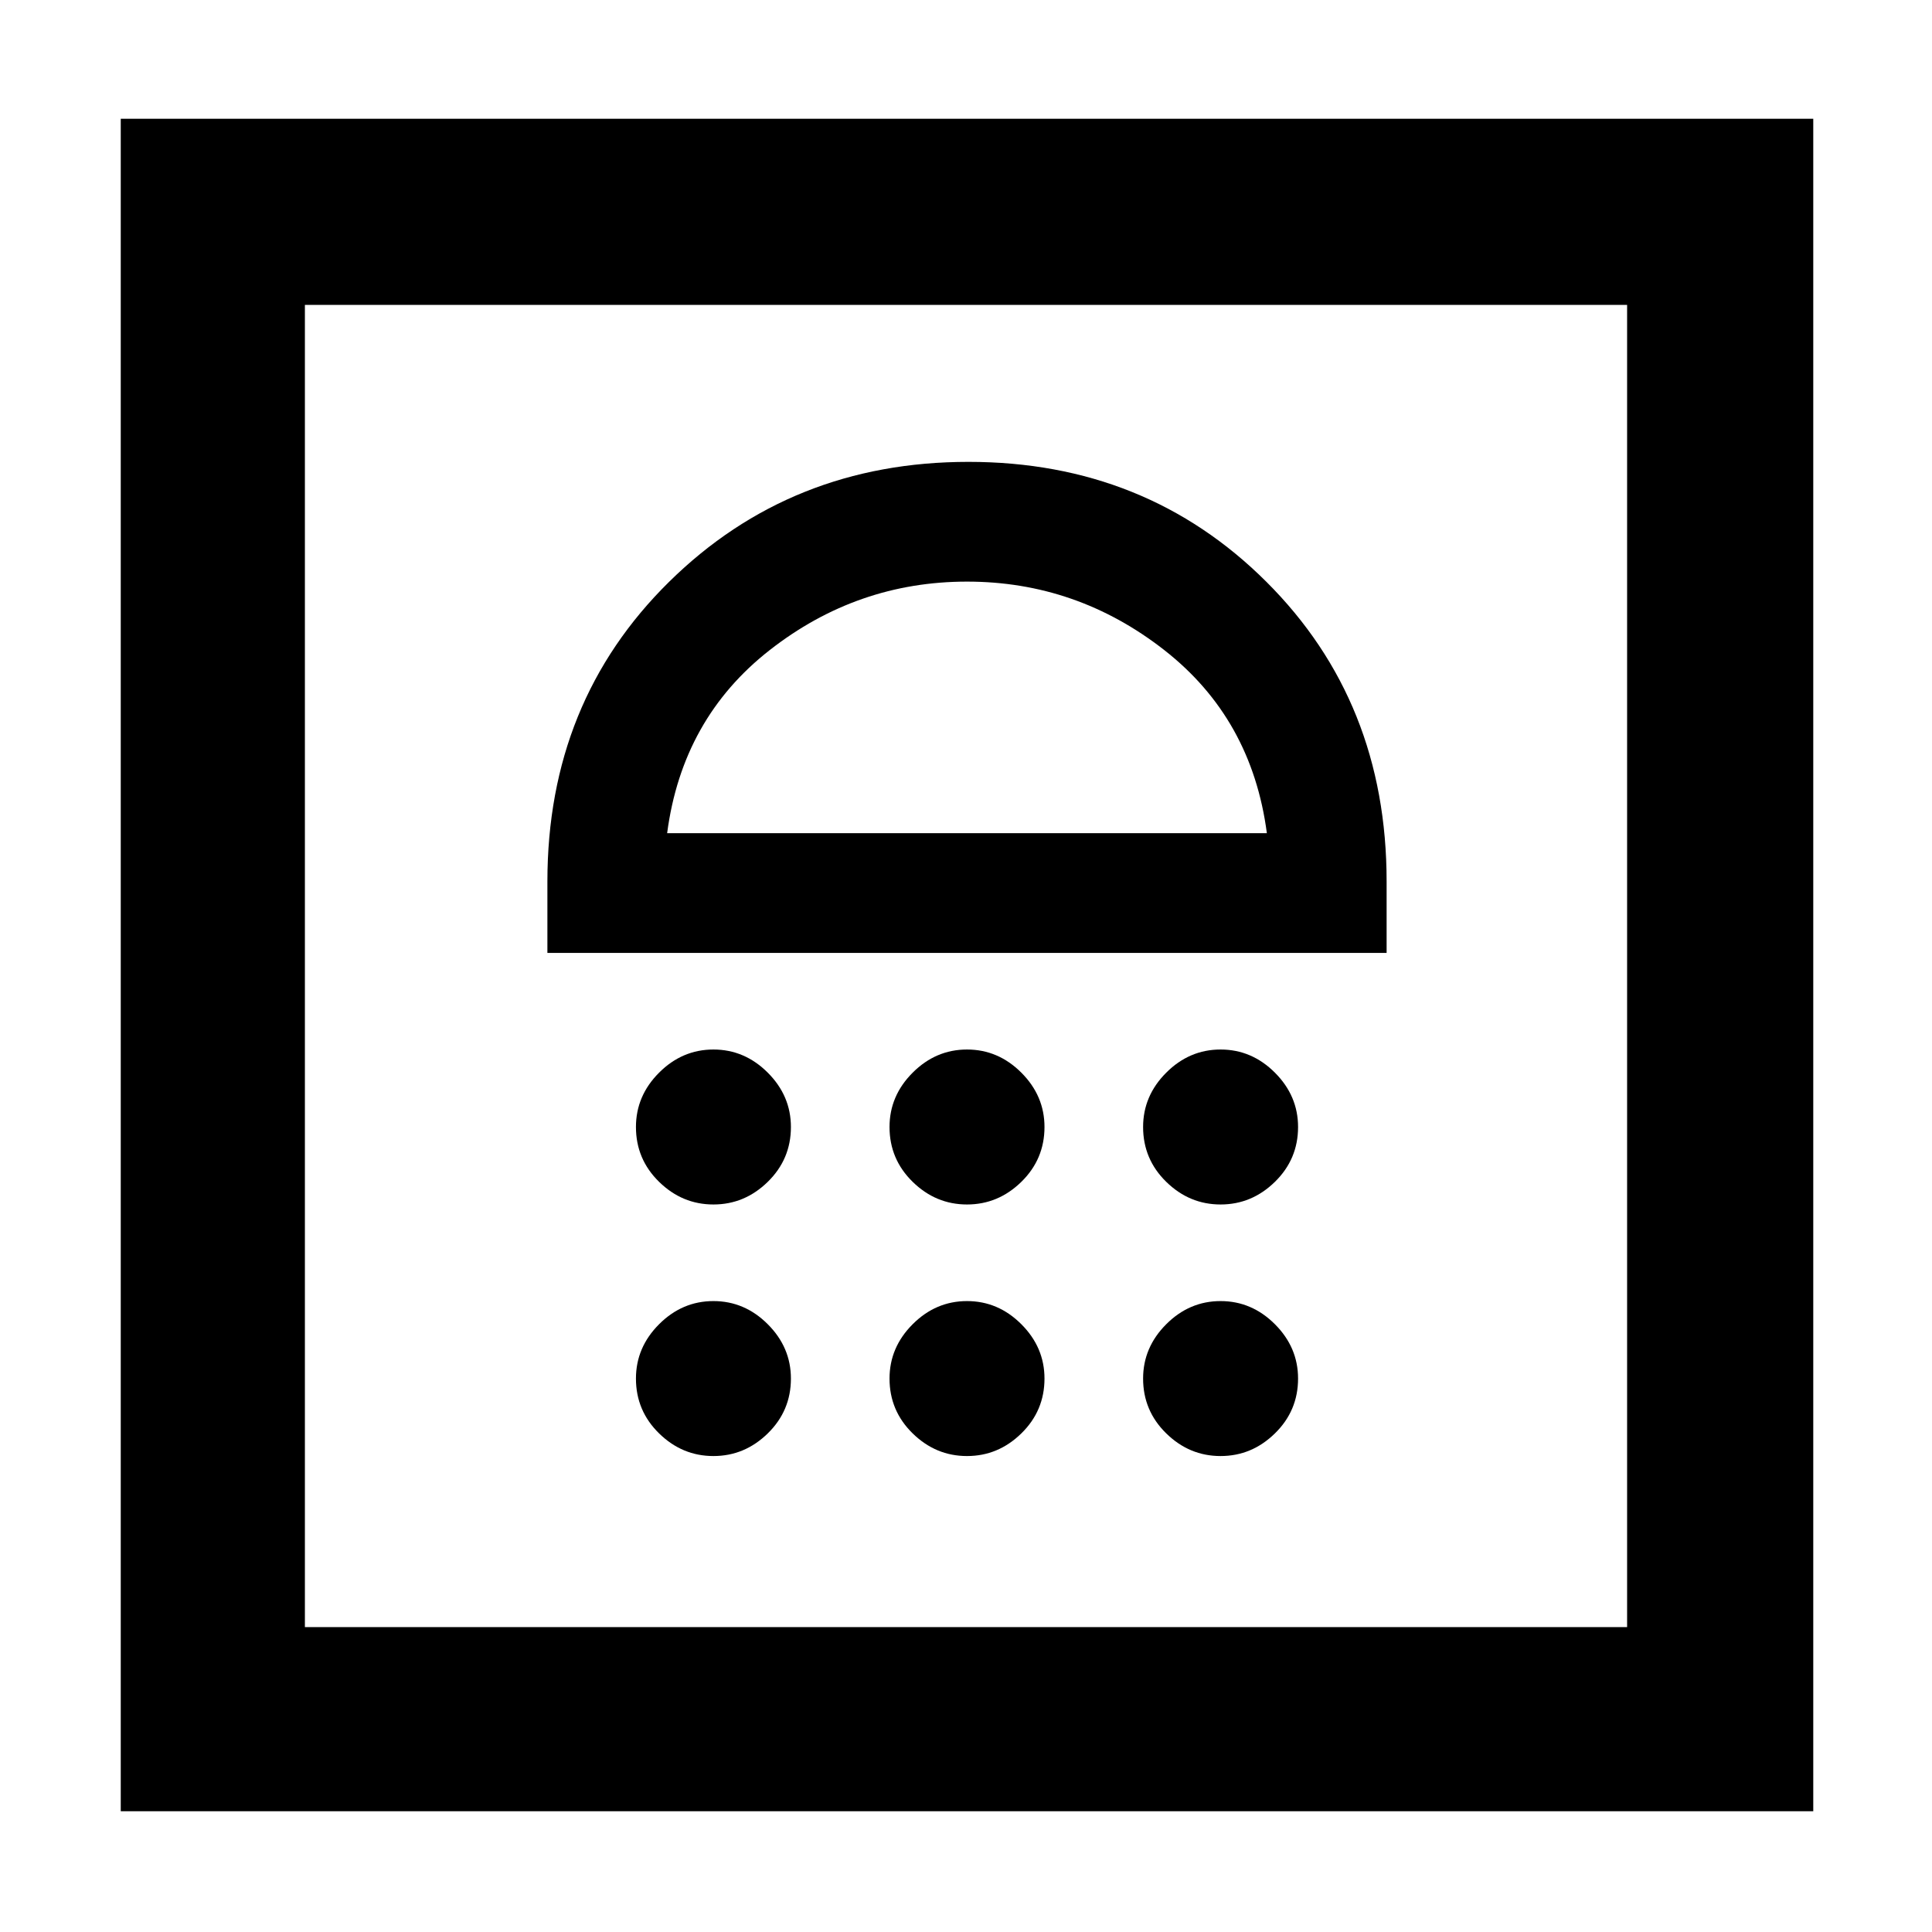 <svg xmlns="http://www.w3.org/2000/svg" height="48" viewBox="0 -960 960 960" width="48"><path d="M354.5-236.5q15.5 0 27-11.25T393-275q0-15.5-11.5-27t-27-11.5q-15.5 0-27 11.5T316-275q0 16 11.5 27.25t27 11.25Zm126 0q15.5 0 27-11.25T519-275q0-15.5-11.5-27t-27-11.5q-15.5 0-27 11.5T442-275q0 16 11.5 27.25t27 11.25Zm126 0q15.5 0 27-11.25T645-275q0-15.5-11.5-27t-27-11.5q-15.5 0-27 11.5T568-275q0 16 11.5 27.25t27 11.25Zm-252-125q15.5 0 27-11.25T393-400q0-15.5-11.5-27t-27-11.5q-15.5 0-27 11.5T316-400q0 16 11.5 27.25t27 11.25Zm126 0q15.5 0 27-11.25T519-400q0-15.5-11.5-27t-27-11.5q-15.5 0-27 11.5T442-400q0 16 11.5 27.25t27 11.25Zm126 0q15.5 0 27-11.25T645-400q0-15.5-11.5-27t-27-11.5q-15.5 0-27 11.5T568-400q0 16 11.5 27.25t27 11.25ZM272-486.5h417V-522q0-89.34-59.76-148.92-59.76-59.58-148-59.58-88.24 0-148.74 59.58Q272-611.34 272-522v35.5Zm59.5-59.5q7.5-57 51-91t98-34q54.5 0 98 34t51 91h-298ZM60-60v-841h841v841H60Zm91.5-91.5h657v-657h-657v657Zm0 0v-657 657Z"/></svg>